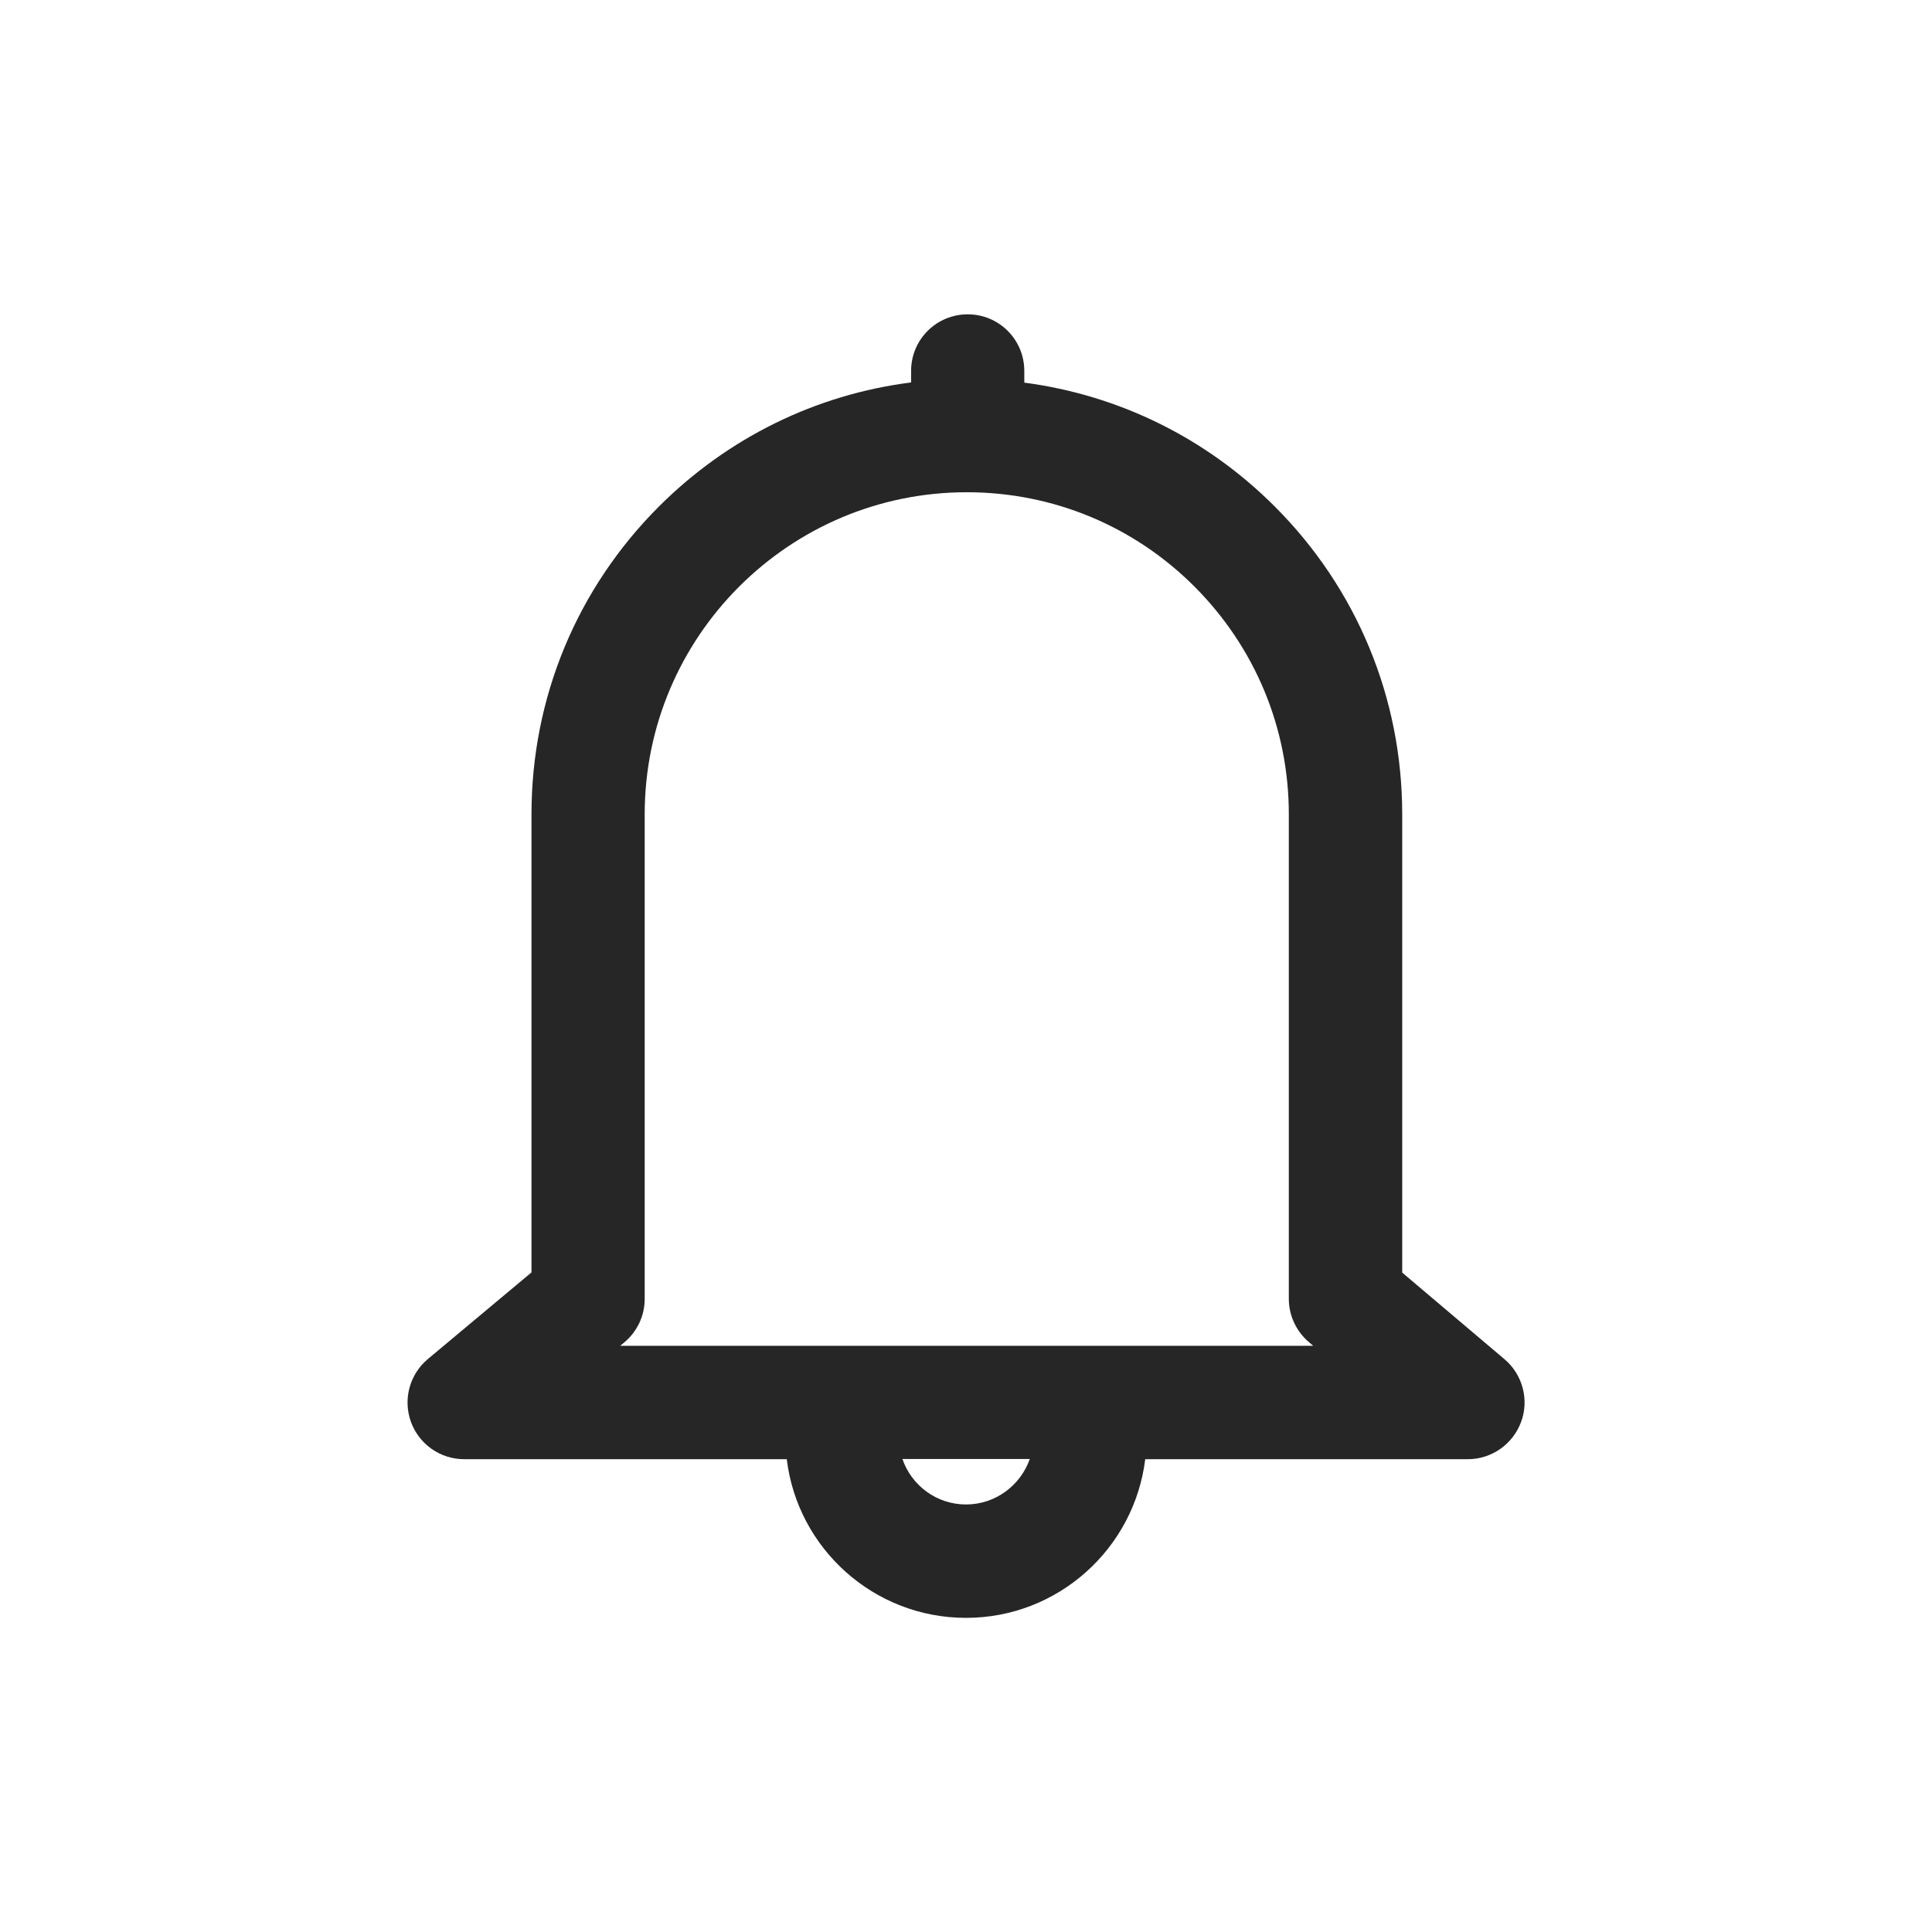 <svg t="1725535198606" class="icon" viewBox="0 0 1024 1024" version="1.1" xmlns="http://www.w3.org/2000/svg" p-id="8170" width="256" height="256"><path d="M797.4 720.4l-54.2-45.9V431.6c0-61.6-24-119.6-67.6-163.2-36.3-36.3-82.6-59-132.7-65.6v-6.2c0-16.6-13.4-30-30-30s-30 13.4-30 30v6.1c-50.4 6.4-97 29.2-133.6 65.7-43.6 43.6-67.6 101.5-67.6 163.2v242.8l-54.9 45.9c-9.7 8.1-13.3 21.4-9 33.3s15.6 19.8 28.2 19.8h171c5.7 47.3 46.1 84.1 95 84.1s89.2-36.8 95-84.1h171c12.6 0 23.8-7.9 28.2-19.7s0.8-25.2-8.8-33.3z m-285.4 77c-15.6 0-28.9-10.1-33.7-24.1h67.5c-4.9 14-18.2 24.1-33.8 24.1z m-183.3-84.1l2.2-1.8c6.8-5.7 10.8-14.1 10.8-23V431.6c0-94.2 76.6-170.7 170.7-170.7 45.6 0 88.5 17.8 120.7 50 32.2 32.3 50 75.1 50 120.7v256.8c0 8.8 3.9 17.2 10.6 22.9l2.3 2H328.7z" fill="#262626" p-id="8171"></path></svg>
